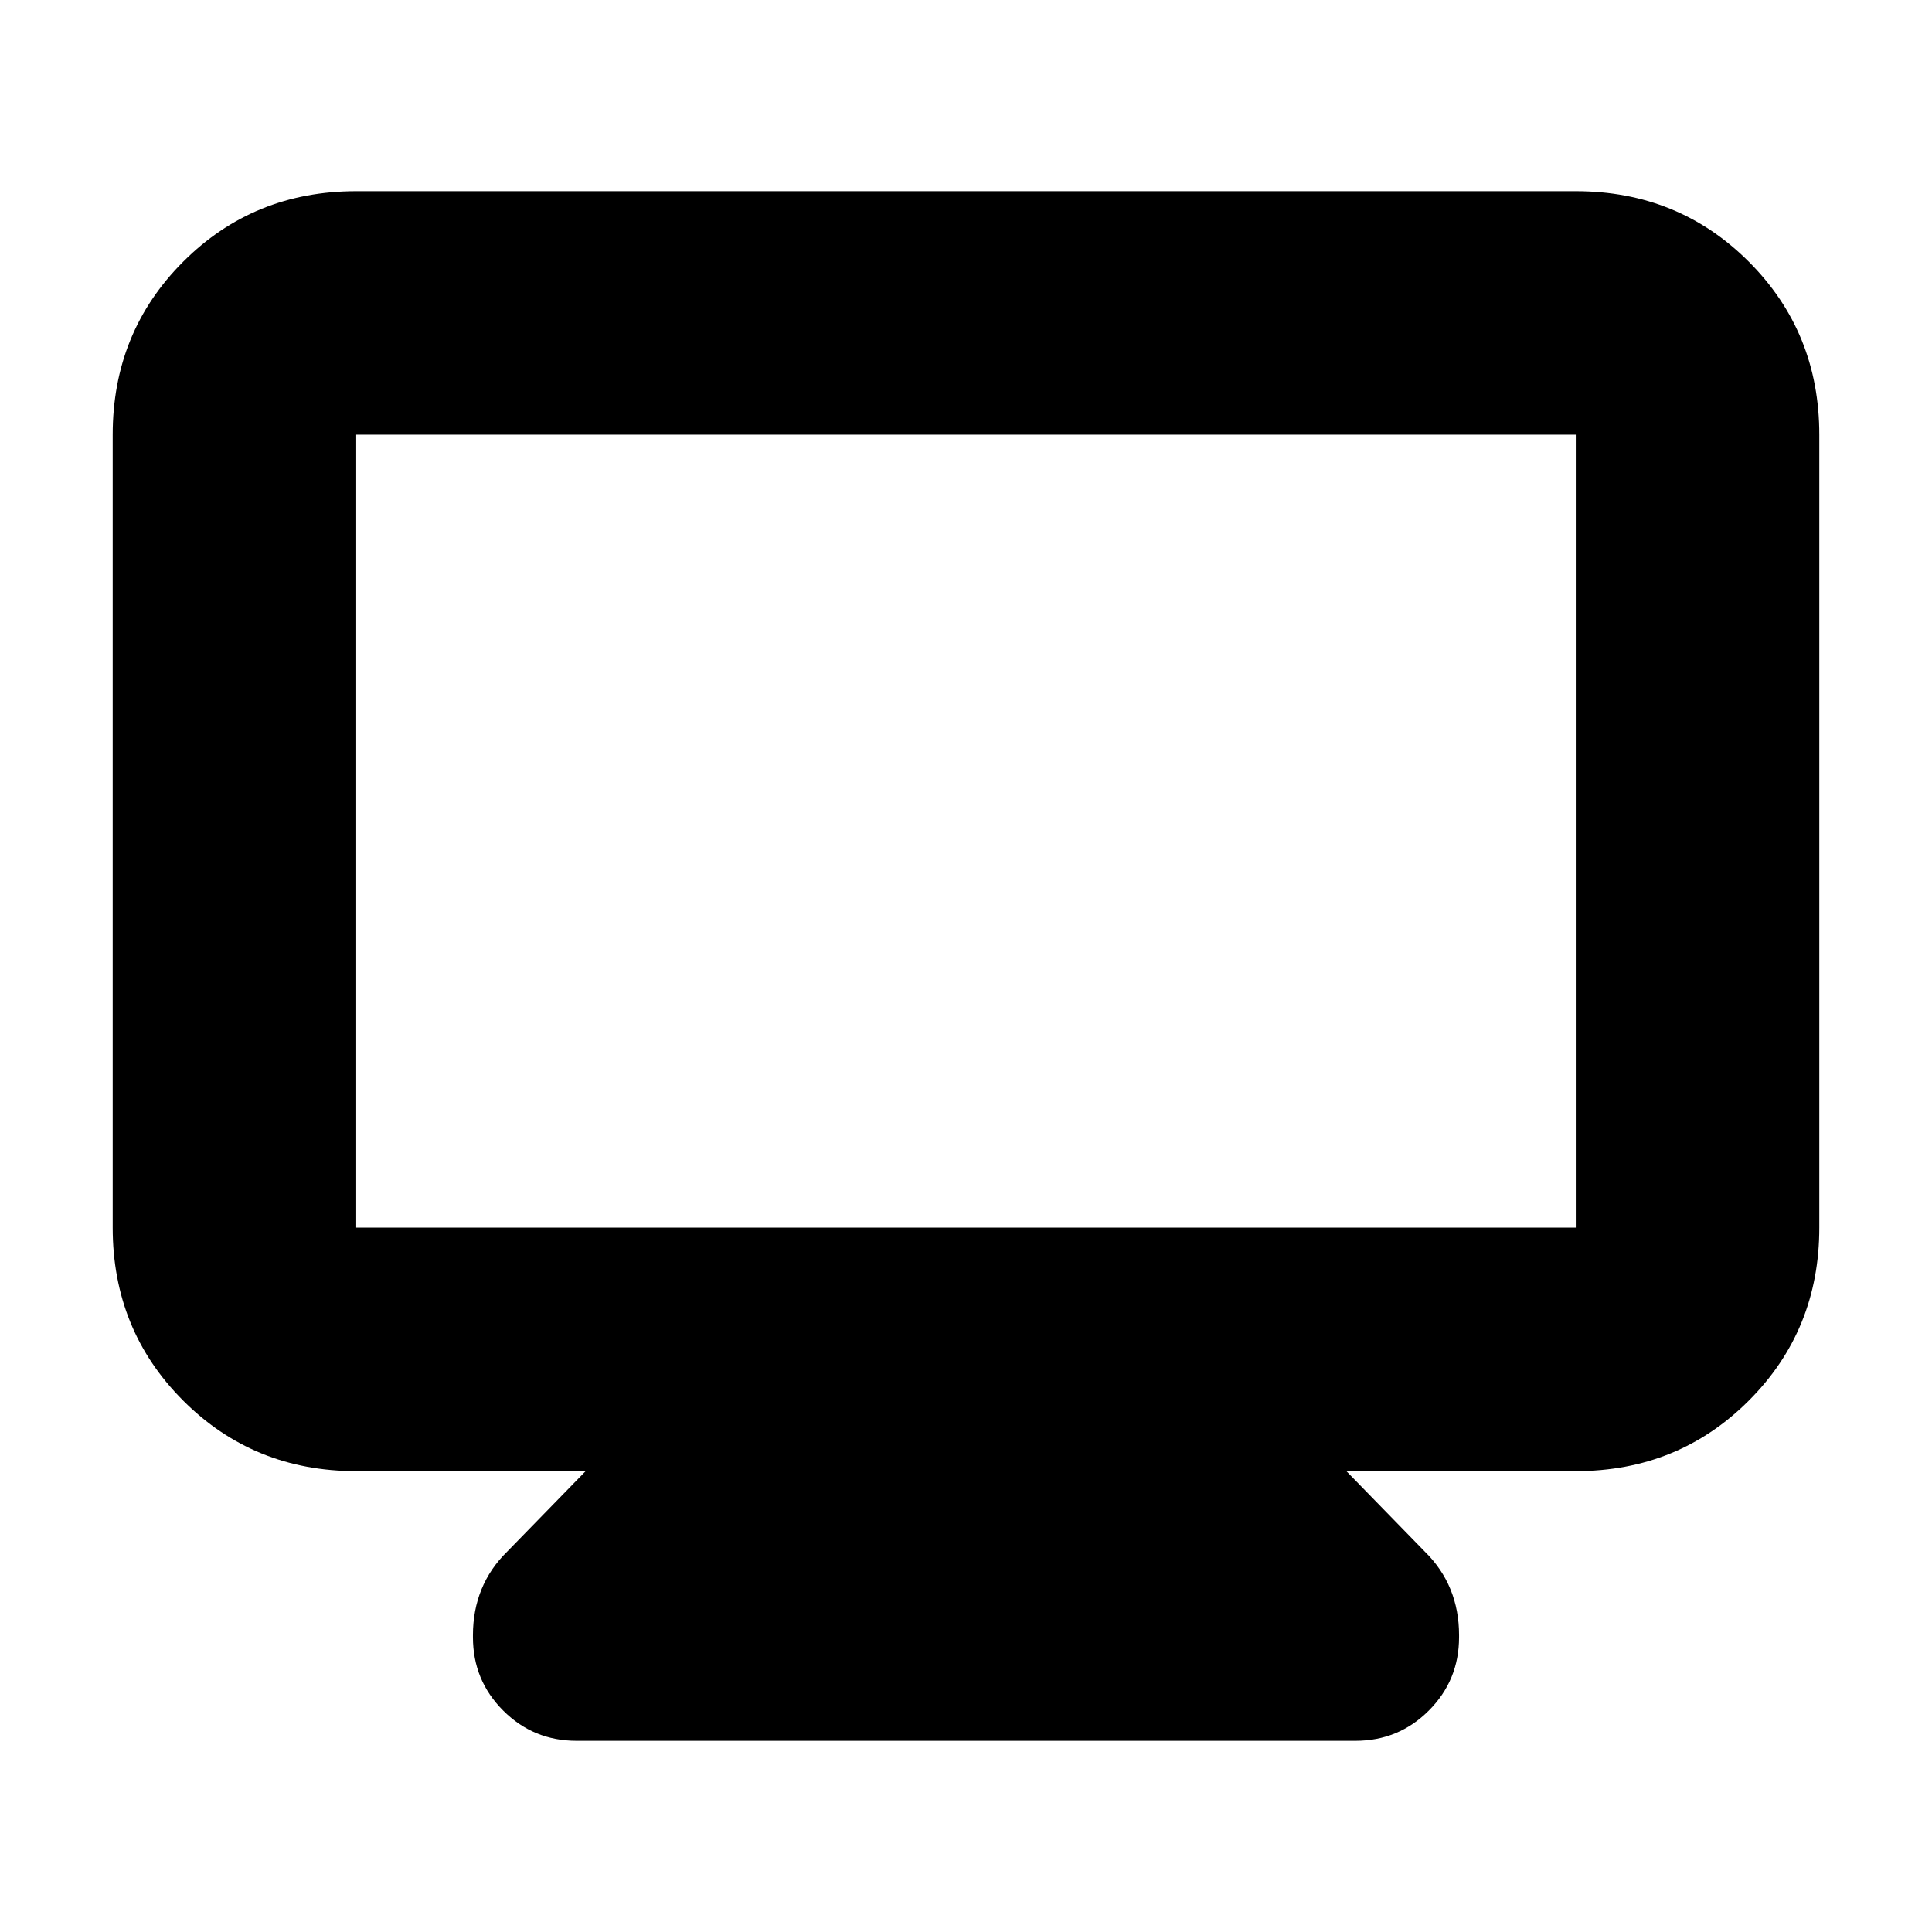 <svg xmlns="http://www.w3.org/2000/svg" height="24" viewBox="0 -960 960 960" width="24"><path d="M177-229q-50.938 0-85.969-35.031Q56-299.062 56-350v-394q0-50.938 35.031-85.969Q126.062-865 177-865h606q50.938 0 85.969 35.031Q904-794.938 904-744v394q0 50.938-35.031 85.969Q833.938-229 783-229H669l39 40q8.5 8.34 12.75 18.765T725-147.5v1q0 21.45-15.025 36.475Q694.95-95 673.5-95h-387q-21.45 0-36.475-15.025Q235-125.05 235-146.5v-1q0-12.31 4.25-22.735Q243.5-180.66 252-189l39-40H177Zm0-121h606v-394H177v394Zm0 0v-394 394Z"/></svg>